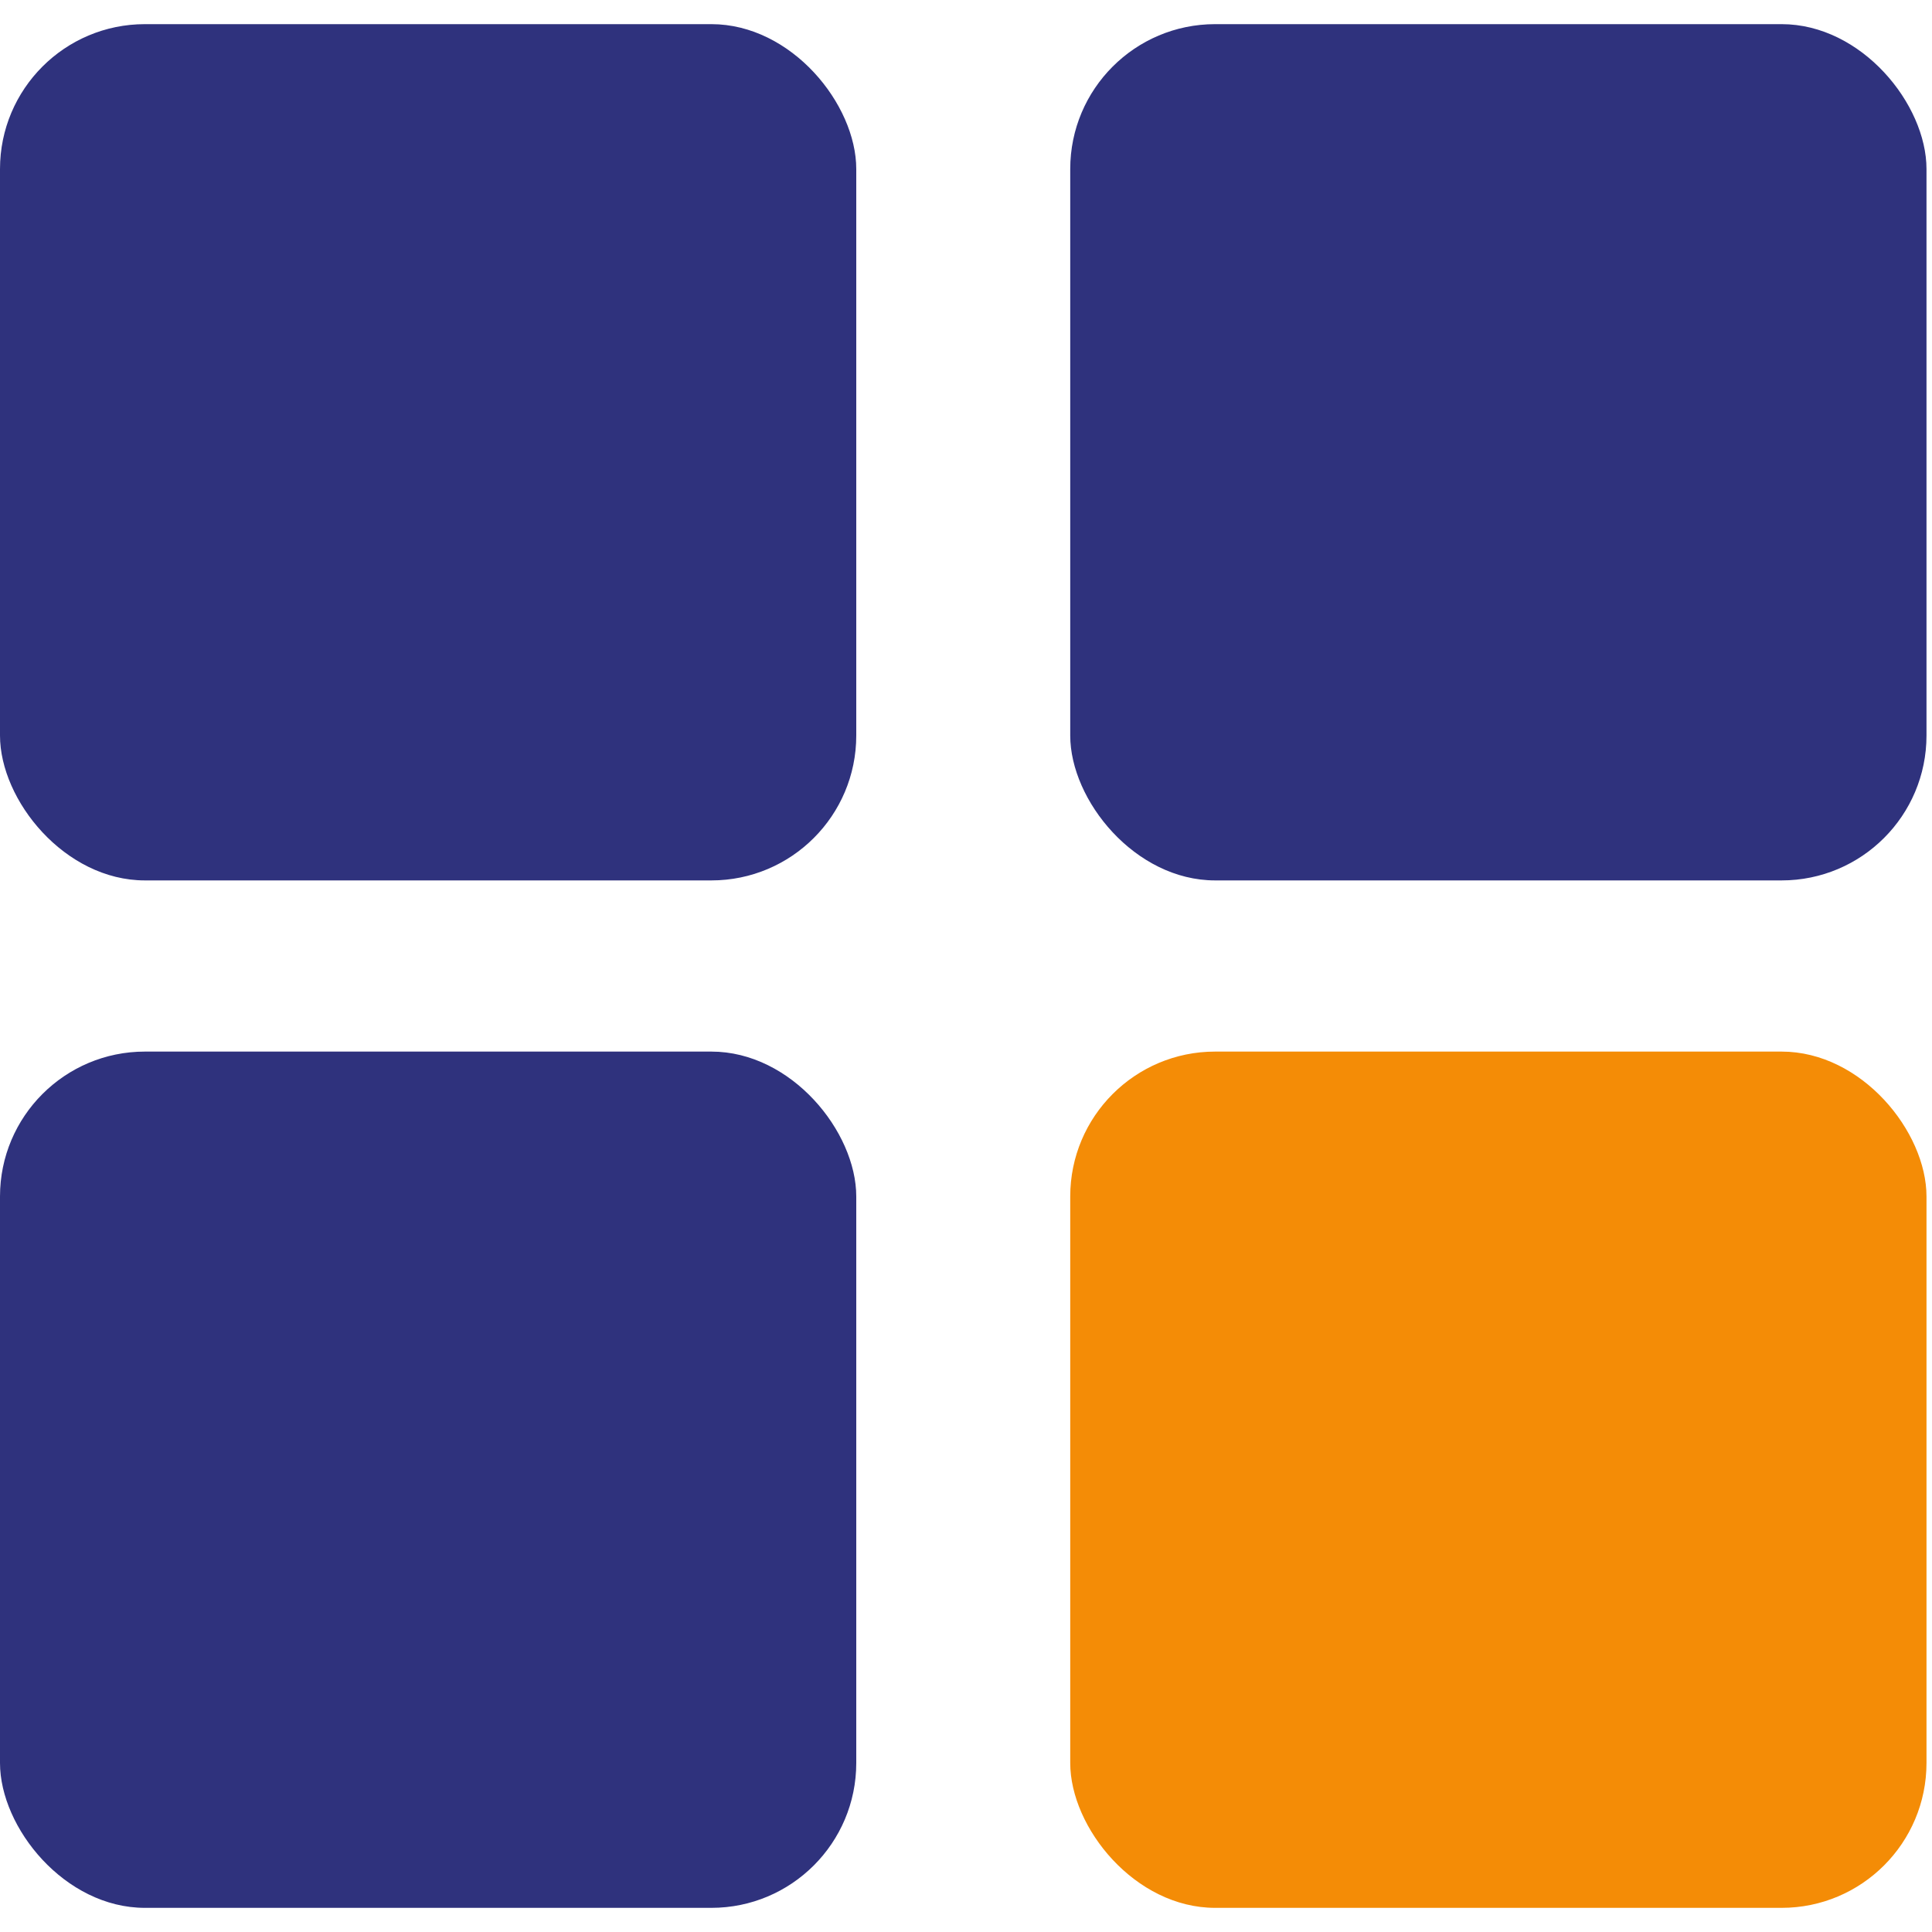 <svg width="20" height="20" viewBox="0 0 20 20" fill="none" xmlns="http://www.w3.org/2000/svg">
<rect y="0.25" width="8.864" height="8.864" rx="1.5" fill="#2F327D"/>
<rect y="10.886" width="8.864" height="8.864" rx="1.5" fill="#2F327D"/>
<rect x="11.079" y="0.25" width="8.864" height="8.864" rx="1.5" fill="#2F327D"/>
<rect x="11.079" y="10.886" width="8.864" height="8.864" rx="1.5" fill="#F48C06"/>
</svg>
